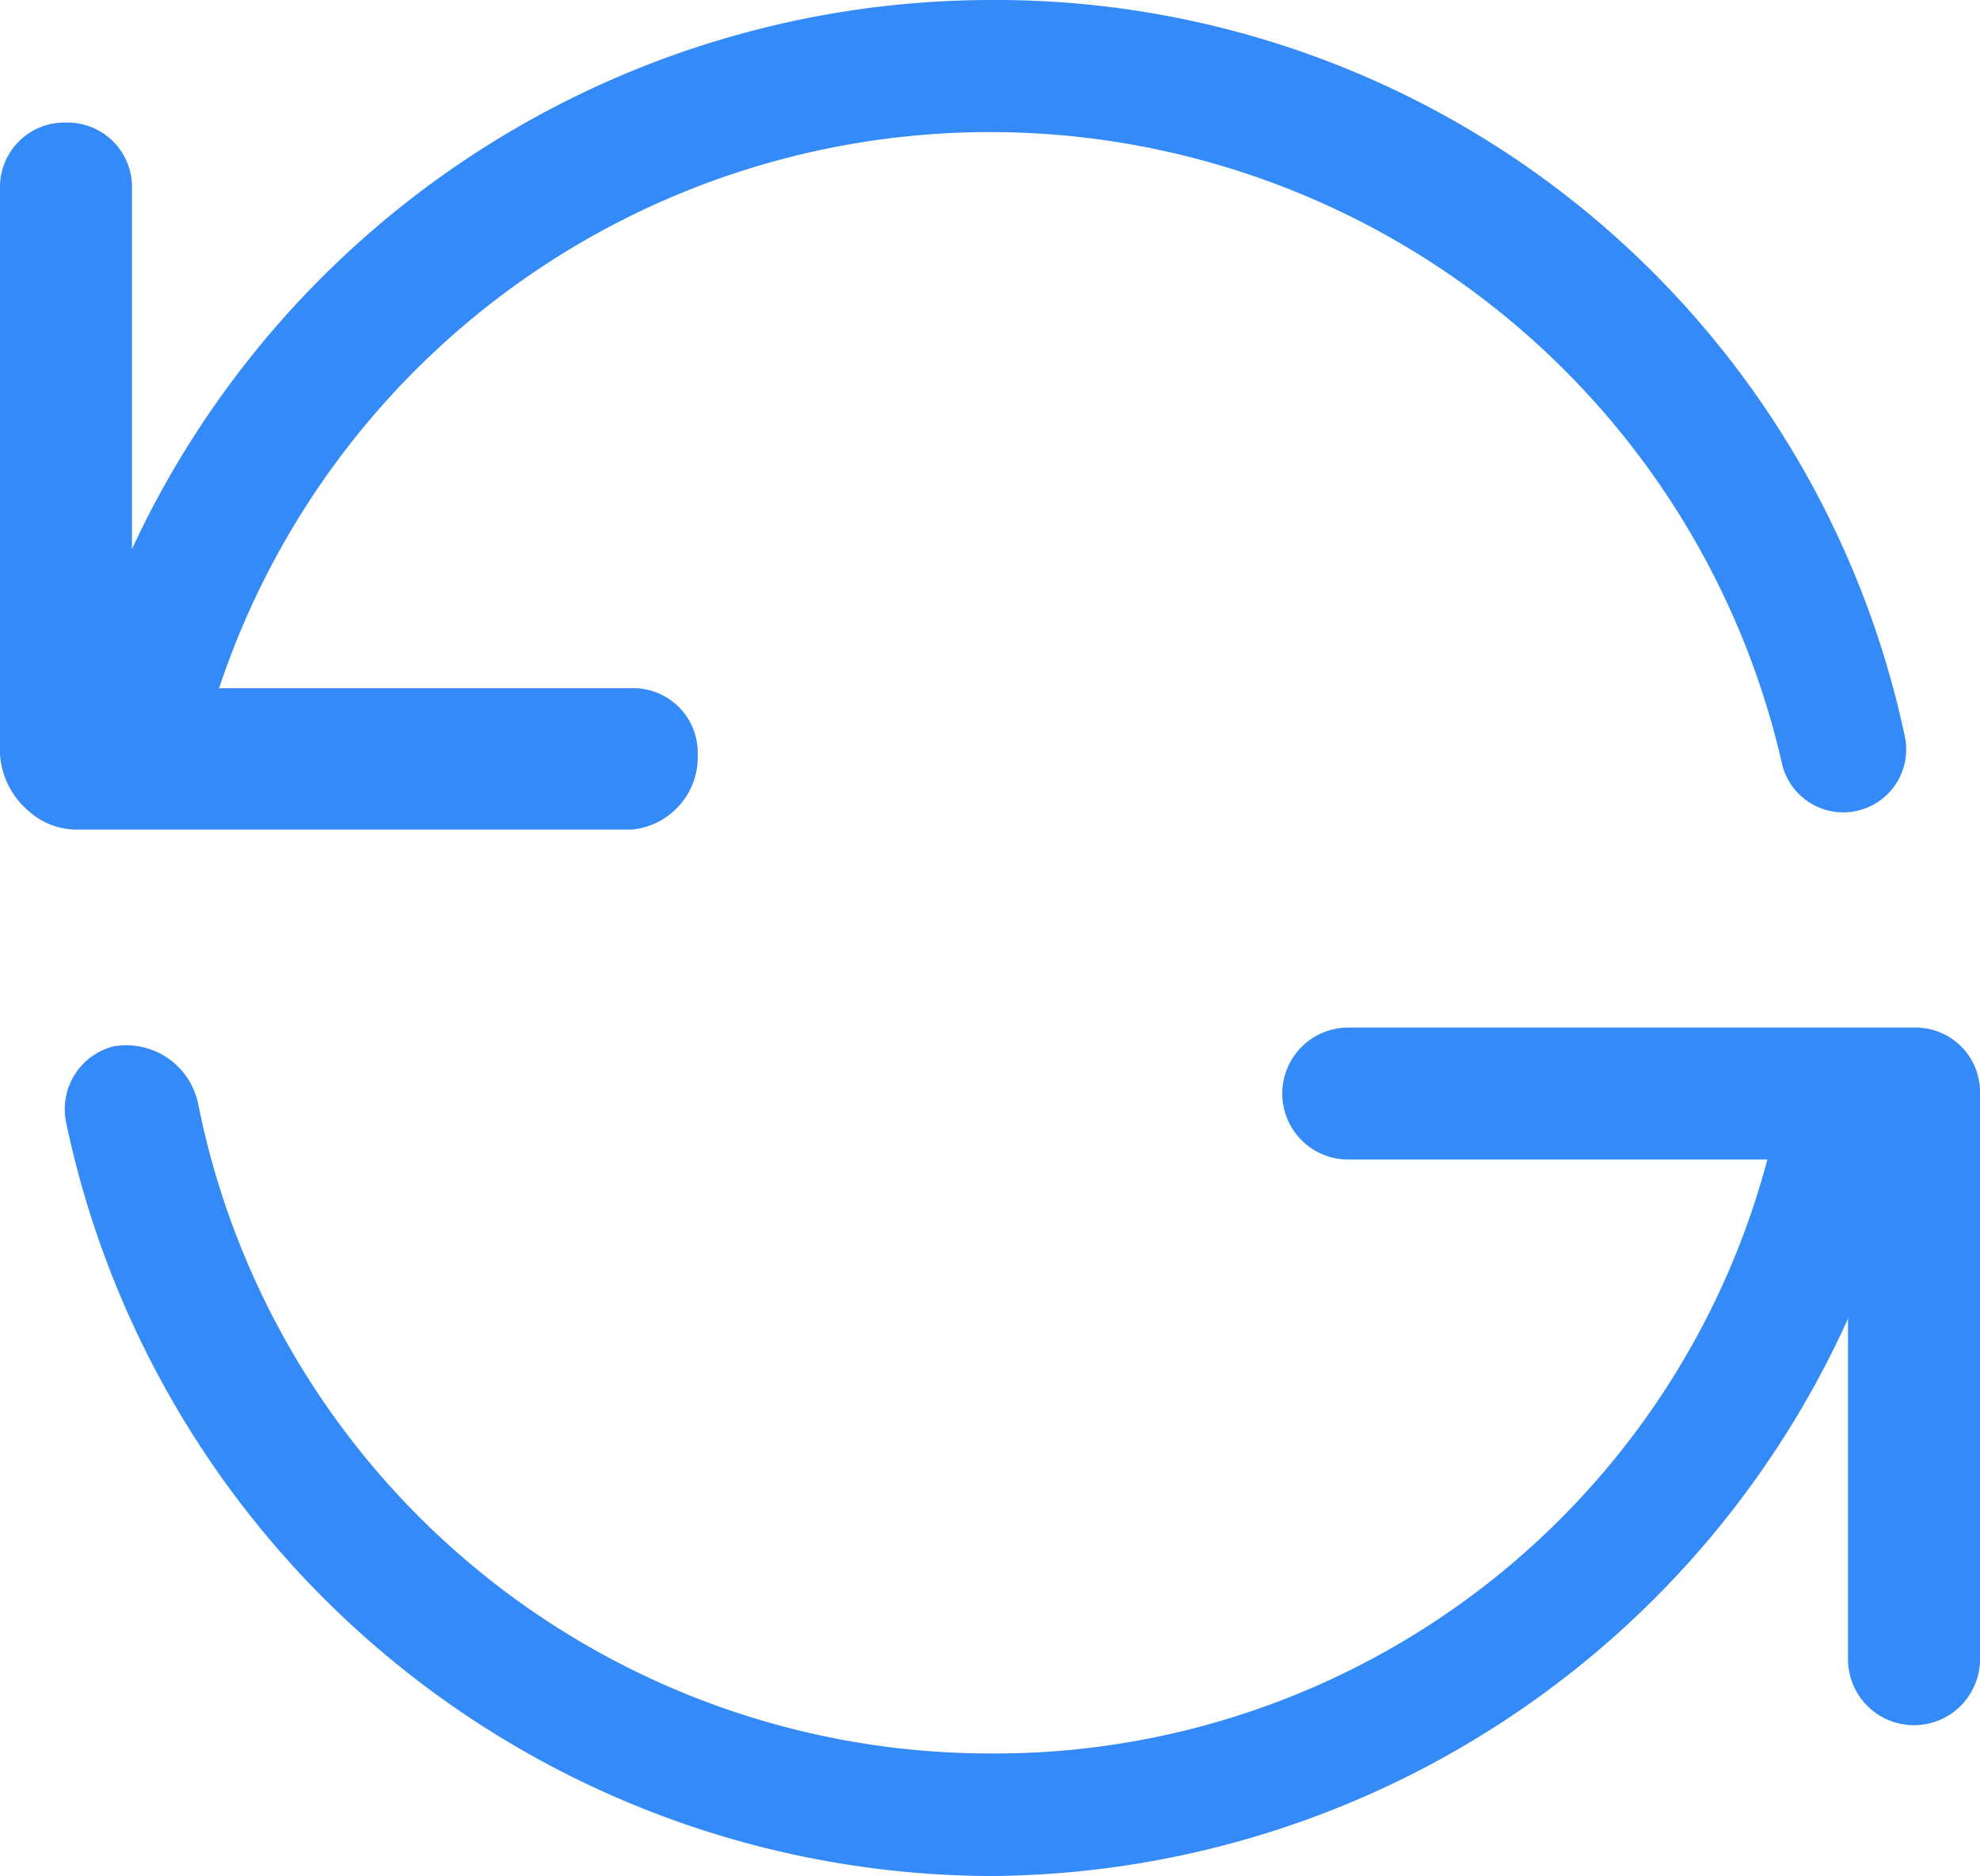 <svg xmlns="http://www.w3.org/2000/svg" viewBox="0 0 21 19.9"><defs><style>.a{fill:#348af7;}.b{fill:none;stroke:#000;stroke-linecap:round;stroke-miterlimit:10;stroke-width:1.4px;}</style></defs><g transform="translate(-117 -136)"><g transform="translate(117 136)"><path class="a" d="M10.5,19.9a10.06,10.06,0,0,1-9.8-8,.688.688,0,0,1,.5-.8.779.779,0,0,1,.9.6,8.568,8.568,0,0,0,8.4,6.9,8.481,8.481,0,0,0,8.4-7,.707.707,0,1,1,1.4.2A10.049,10.049,0,0,1,10.5,19.9Z"/></g><g transform="translate(117 136)"><path class="a" d="M1.4,8.7H1.3C.9,8.6.6,8.2.7,7.9A10.054,10.054,0,0,1,10.5,0a9.855,9.855,0,0,1,9.7,7.8.667.667,0,1,1-1.3.3,8.616,8.616,0,0,0-16.8,0A.73.73,0,0,1,1.4,8.7Z"/></g><path class="b" d="M20.2,7.8" transform="translate(117 136)"/><path class="a" d="M.8,8.8a.764.764,0,0,1-.5-.2A.864.864,0,0,1,0,8V2a.684.684,0,0,1,.7-.7.684.684,0,0,1,.7.7V7.3H6.7a.684.684,0,0,1,.7.7.773.773,0,0,1-.7.8Z" transform="translate(117 136)"/><path class="a" d="M20.3,10.9a.684.684,0,0,1,.7.7v6a.7.7,0,1,1-1.4,0V12.3H14.3a.7.7,0,1,1,0-1.4Z" transform="translate(117 136)"/><path class="b" d="M20.3,11.8" transform="translate(117 136)"/></g></svg>
